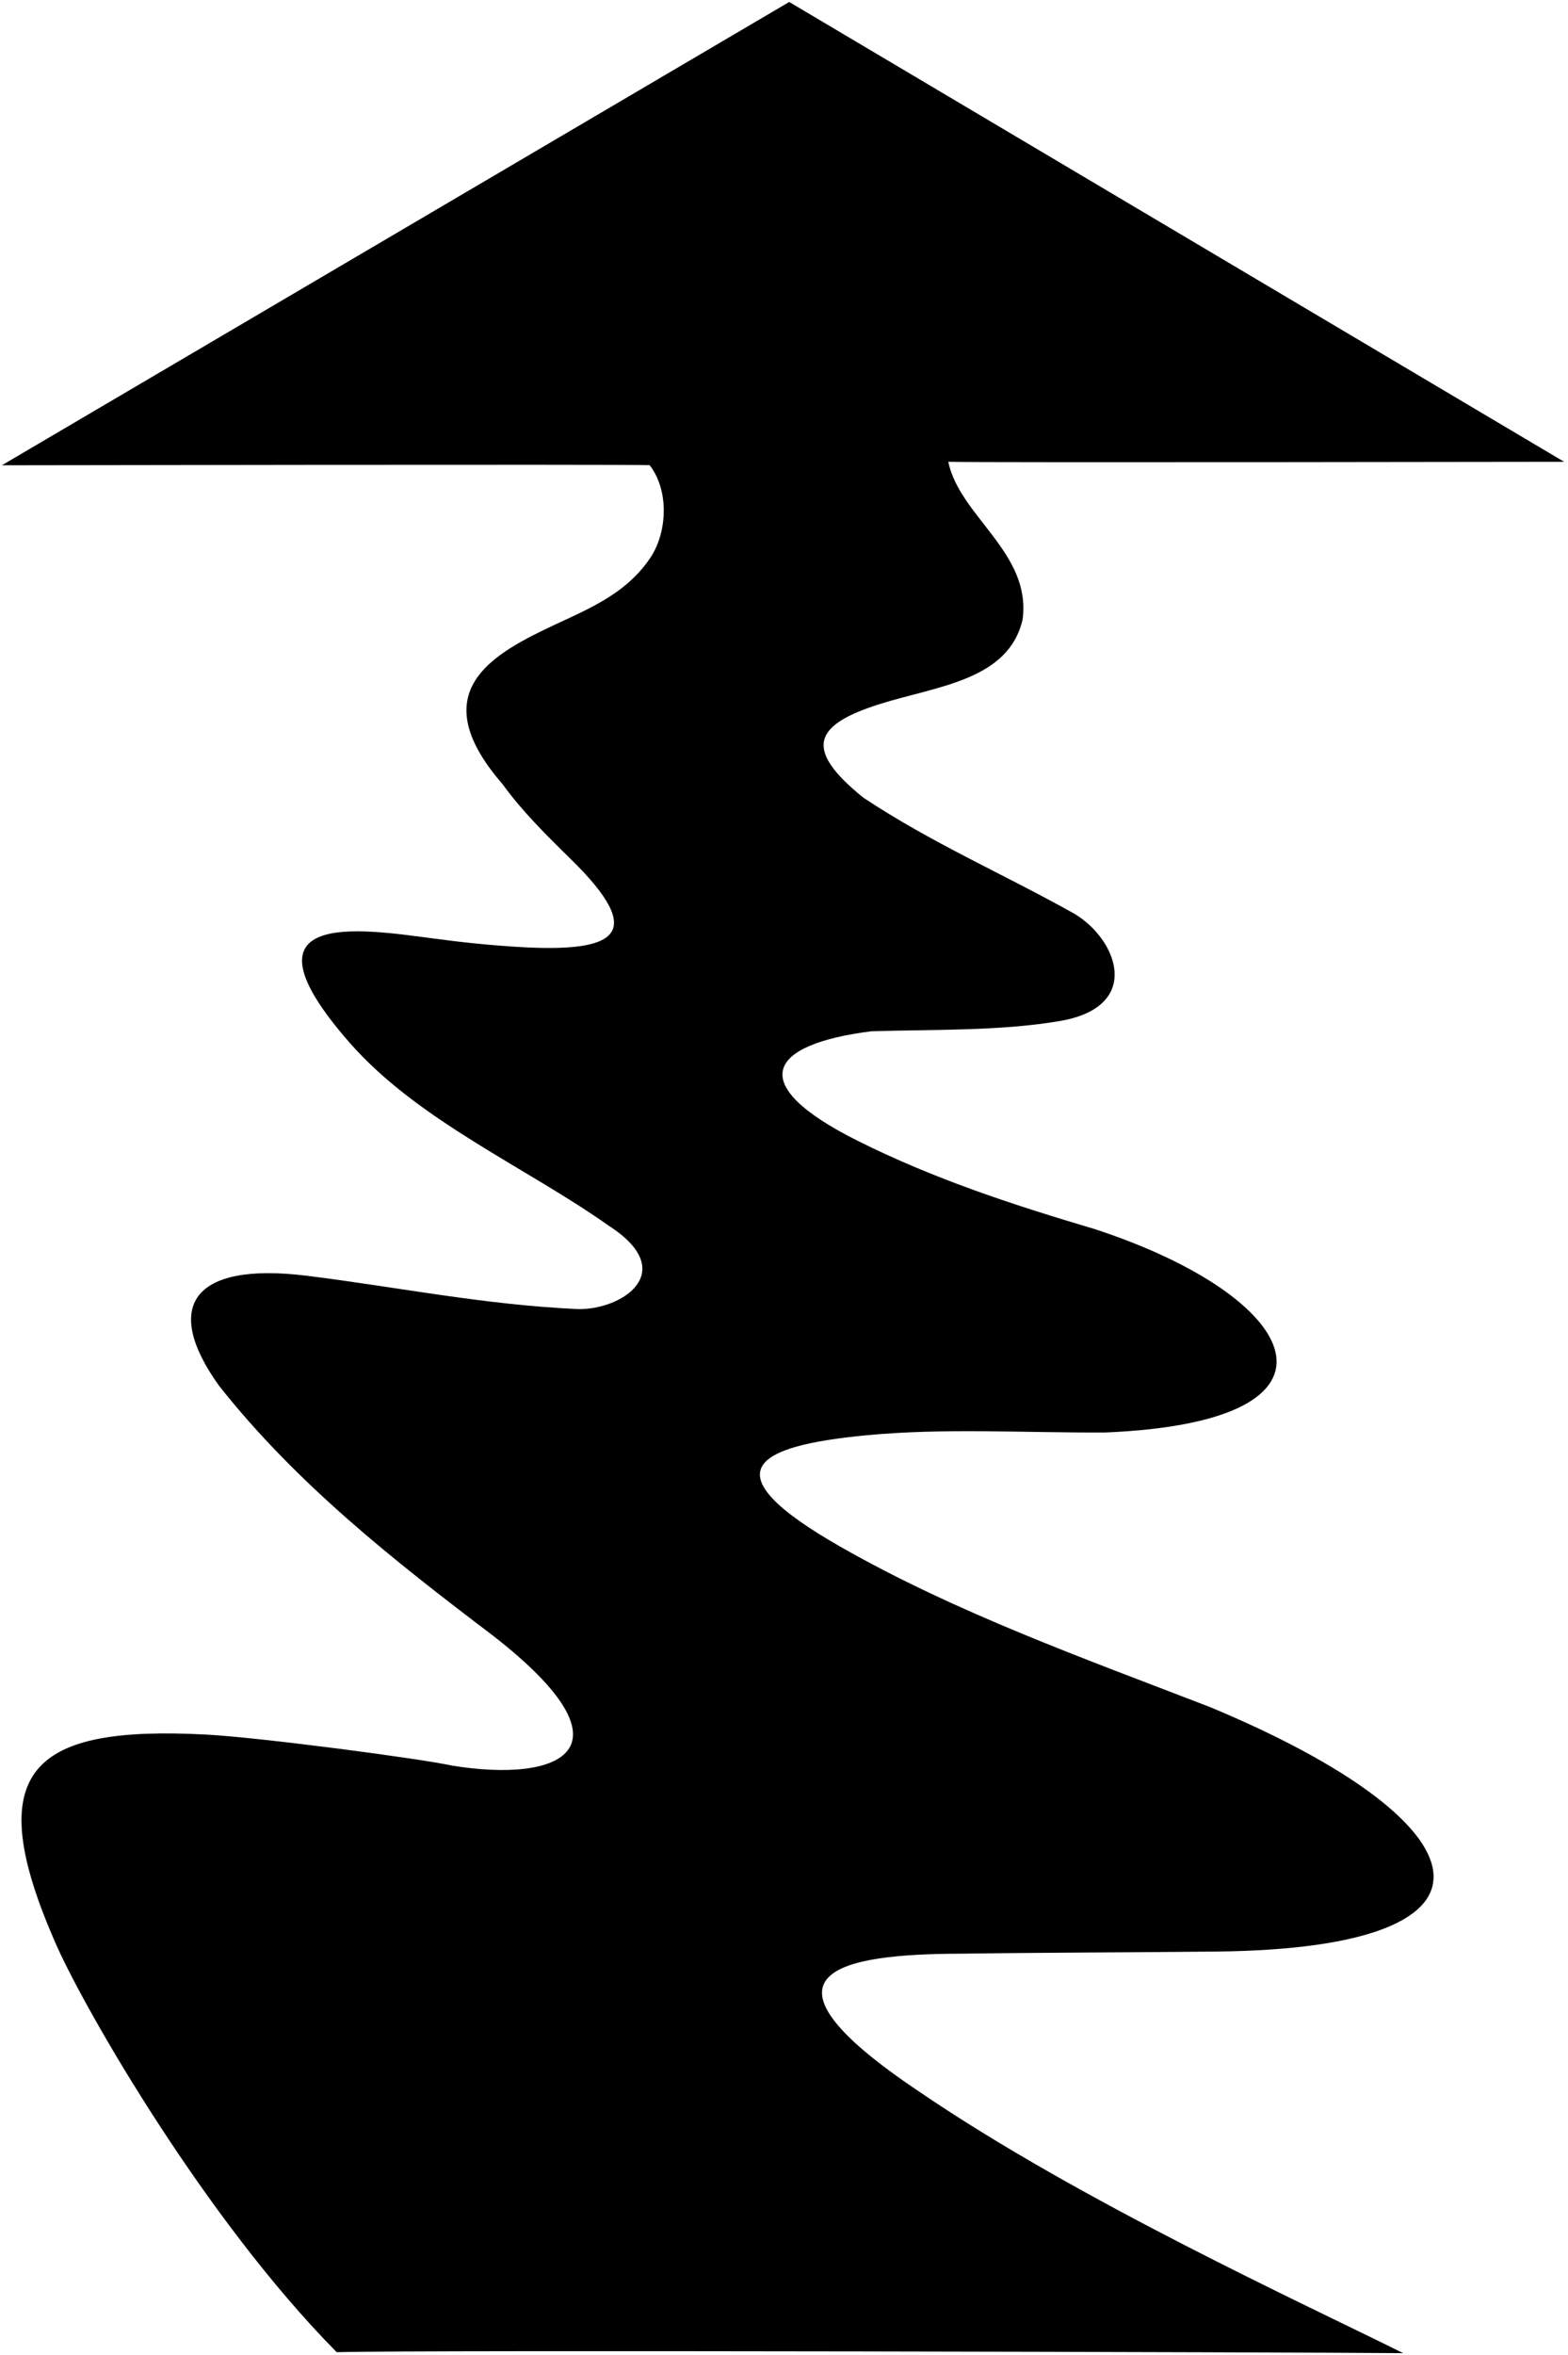 <?xml version="1.0" encoding="UTF-8"?>
<svg xmlns="http://www.w3.org/2000/svg" xmlns:xlink="http://www.w3.org/1999/xlink" width="391pt" height="587pt" viewBox="0 0 391 587" version="1.1">
<g id="surface1">
<path style=" stroke:none;fill-rule:nonzero;fill:rgb(0%,0%,0%);fill-opacity:1;" d="M 301.672 425.453 C 270.594 413.453 238.453 401.984 209.609 385.539 C 176.586 366.711 188.164 360.41 215.969 357.742 C 235.277 355.891 254.938 357.129 275.543 357.043 C 340.559 354.355 324.785 323.266 272.93 306.328 C 252.504 300.27 232.902 293.855 213.902 284.355 C 185.262 270.031 191.738 260.238 217.344 257.035 C 232.668 256.562 249.652 257.035 264.617 254.426 C 285.051 250.746 278.586 234.031 267.824 227.699 C 249.77 217.605 232.547 210.242 215.324 198.84 C 200.137 186.605 202.996 180.637 219.43 175.465 C 233.664 170.984 251.488 169.594 254.996 154.418 C 257.254 137.789 239.316 128.766 236.469 115.105 C 244.543 115.344 390.039 115.105 390.039 115.105 L 196.797 0.492 L 0.469 115.969 C 0.469 115.969 154.992 115.699 161.996 115.938 C 166.867 122.23 166.395 132.445 162.355 138.742 C 155.828 148.691 145.496 152.199 135.395 157.113 C 120.793 164.219 106.48 173.766 125.336 195.465 C 130.141 202.141 136.32 208.238 142.391 214.188 C 161.727 233.137 153.32 237.379 129.77 236.051 C 122.41 235.637 114.887 234.836 107.84 233.879 C 89.762 231.504 57.941 226.484 87.156 259.855 C 104.242 279.371 131.246 290.949 151.785 305.496 C 169.664 316.992 155.082 326.543 144.062 326.281 C 120.664 325.211 99.285 320.816 76.484 317.969 C 47.742 314.441 40.531 325.766 54.629 345.402 C 73.988 369.871 98.098 388.871 123.039 407.758 C 159.289 436.008 139.844 444.477 112.707 440.062 C 104.652 438.289 64.621 433.027 51.398 432.332 C 8.242 430.07 -5.539 440.711 14.16 485.016 C 21.238 500.938 51.066 553.016 83.965 586.27 C 104.395 585.676 321.98 586.27 349.895 586.508 C 325.07 574.156 269.137 548.543 229.359 521.426 C 184.27 491.305 210.082 487.012 239.688 486.945 C 260.449 486.648 282.109 486.637 303.238 486.414 C 380.859 485.605 370.539 454.109 301.672 425.453 "/>
</g>
</svg>
